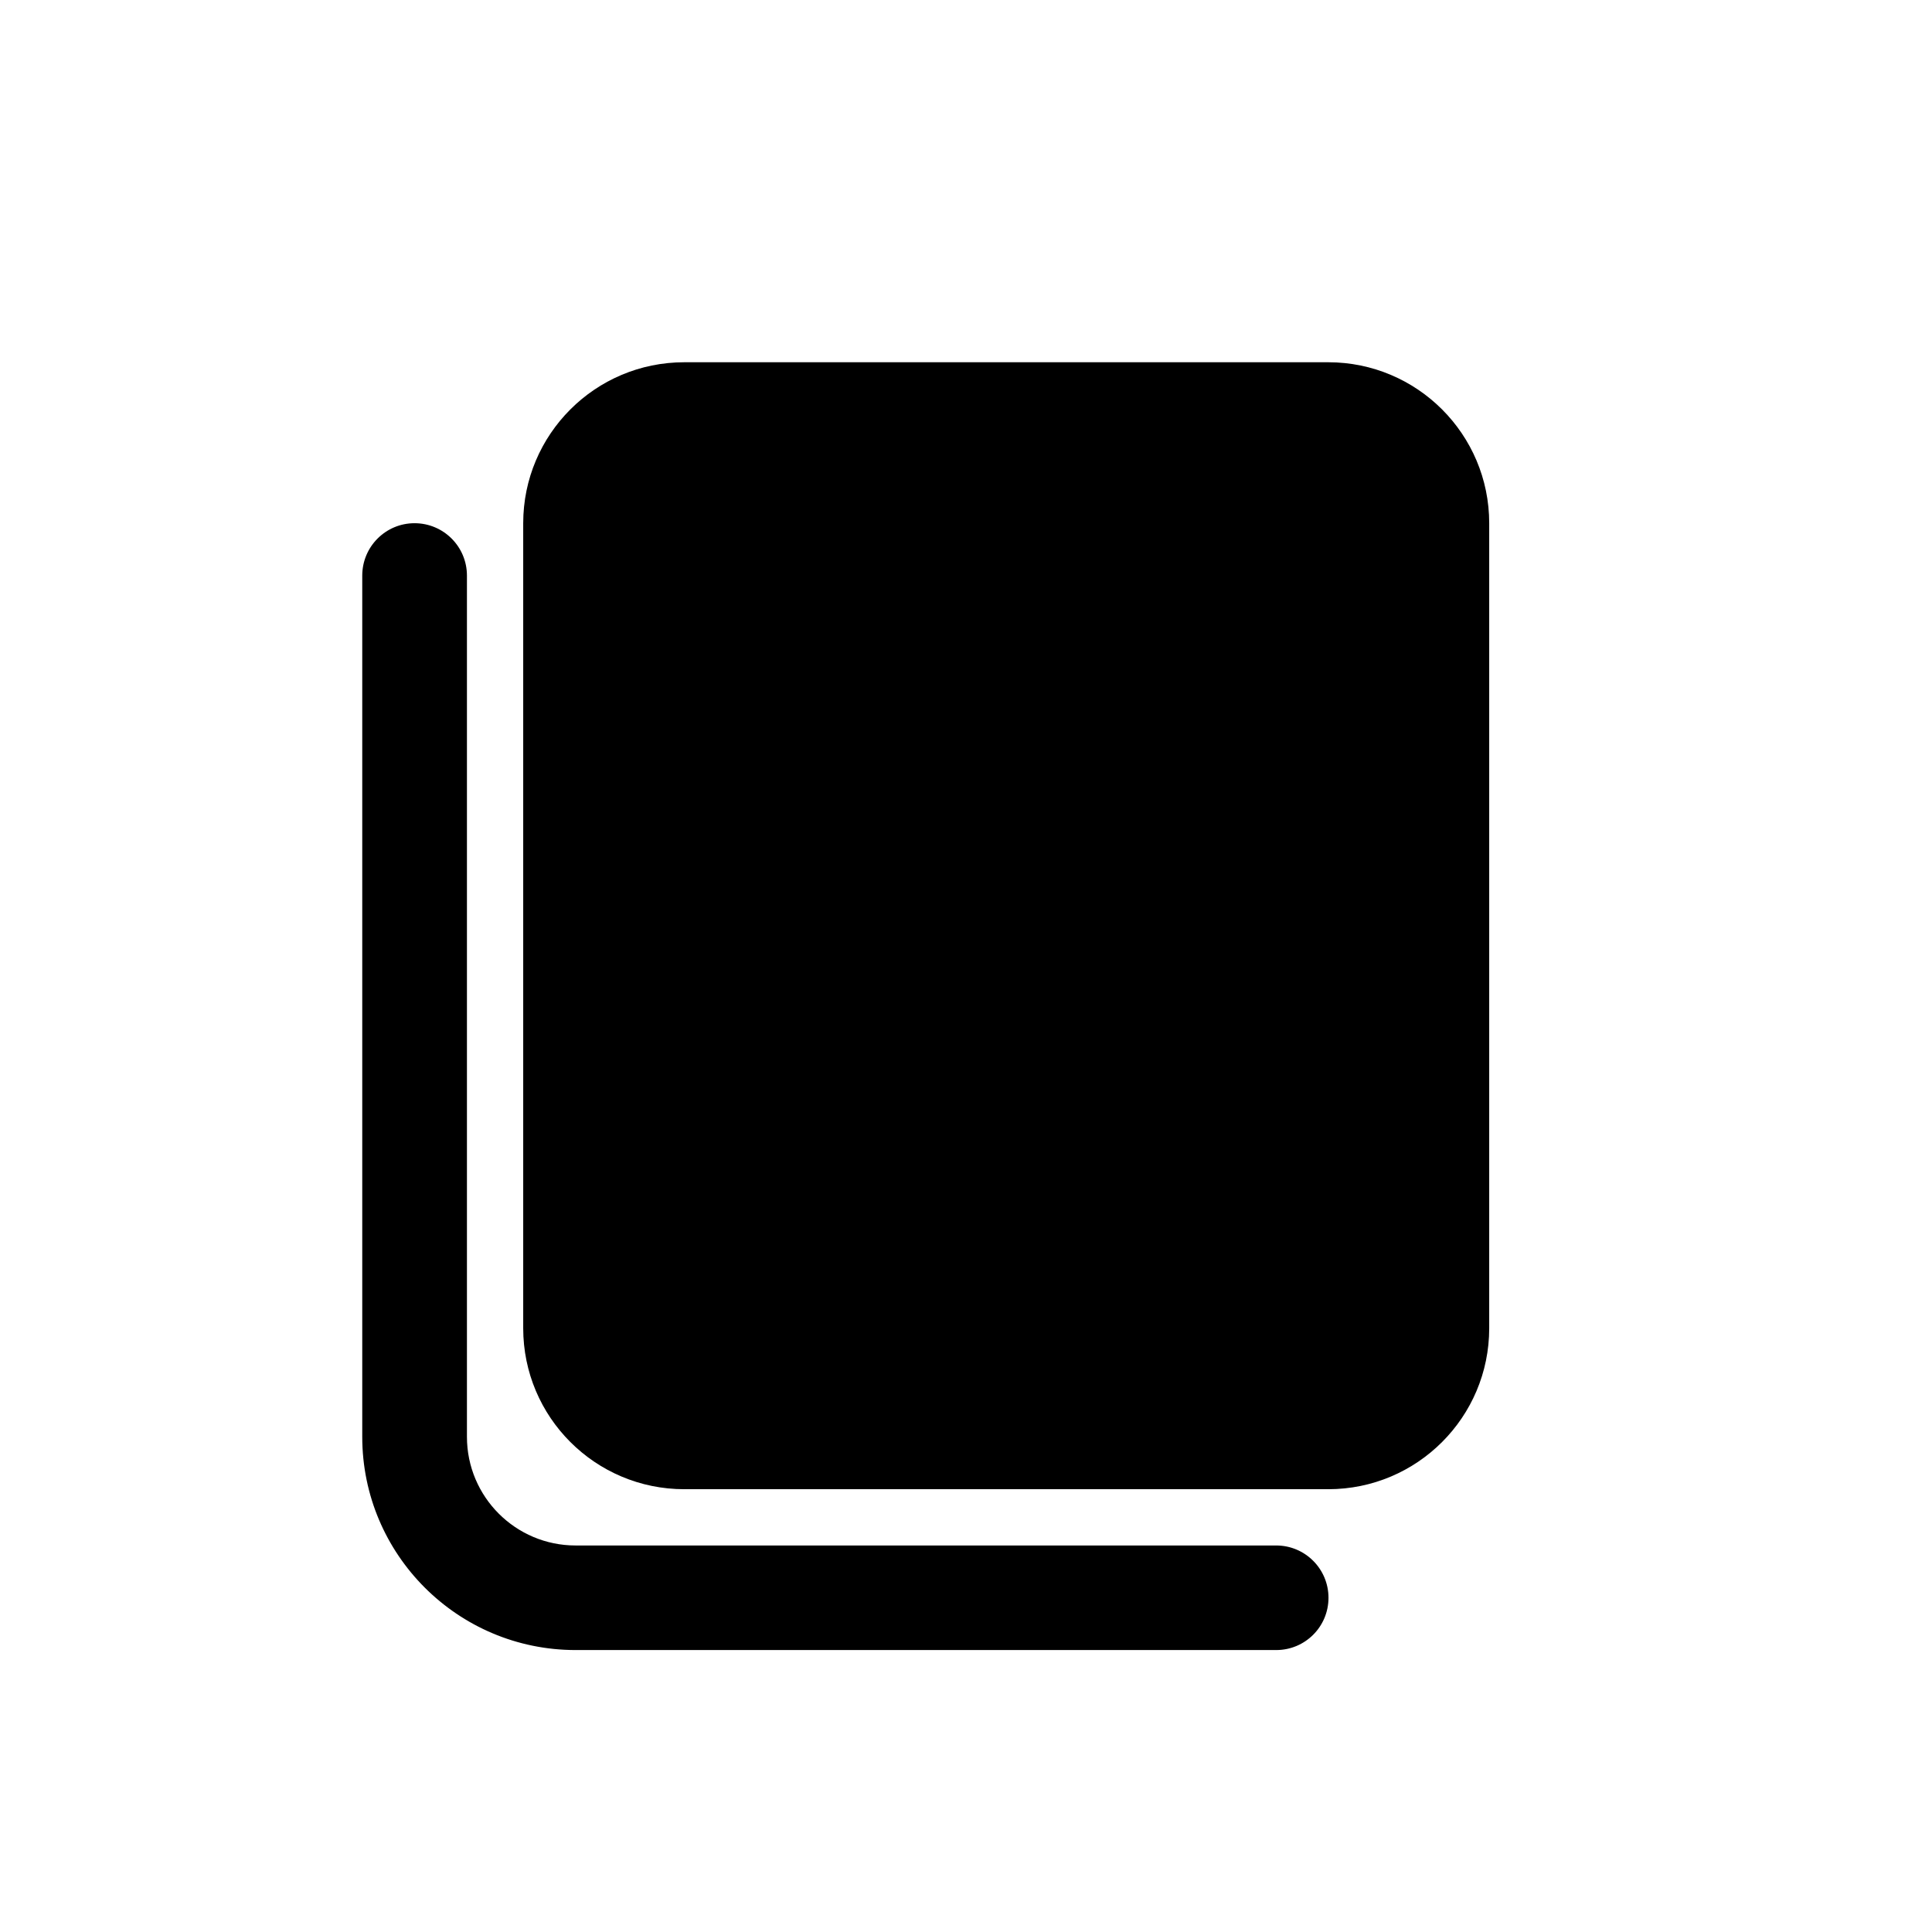 <svg width="16" height="16" viewBox="0 0 16 16" fill="none" xmlns="http://www.w3.org/2000/svg">
<path d="M5.667 3C4.93 3 4.333 3.597 4.333 4.333V11C4.333 11.736 4.93 12.333 5.667 12.333H11C11.736 12.333 12.333 11.736 12.333 11V4.333C12.333 3.597 11.736 3 11 3H5.667Z" fill="black"/>
<path d="M10.569 13.665C10.808 13.665 11.002 13.472 11.002 13.232C11.002 12.993 10.808 12.799 10.569 12.799H4.767C4.27 12.799 3.867 12.396 3.867 11.899L3.867 4.767C3.867 4.527 3.673 4.333 3.433 4.333C3.194 4.333 3 4.527 3 4.767V11.899C3 12.874 3.791 13.665 4.767 13.665H10.569Z" fill="black"/>
</svg>
